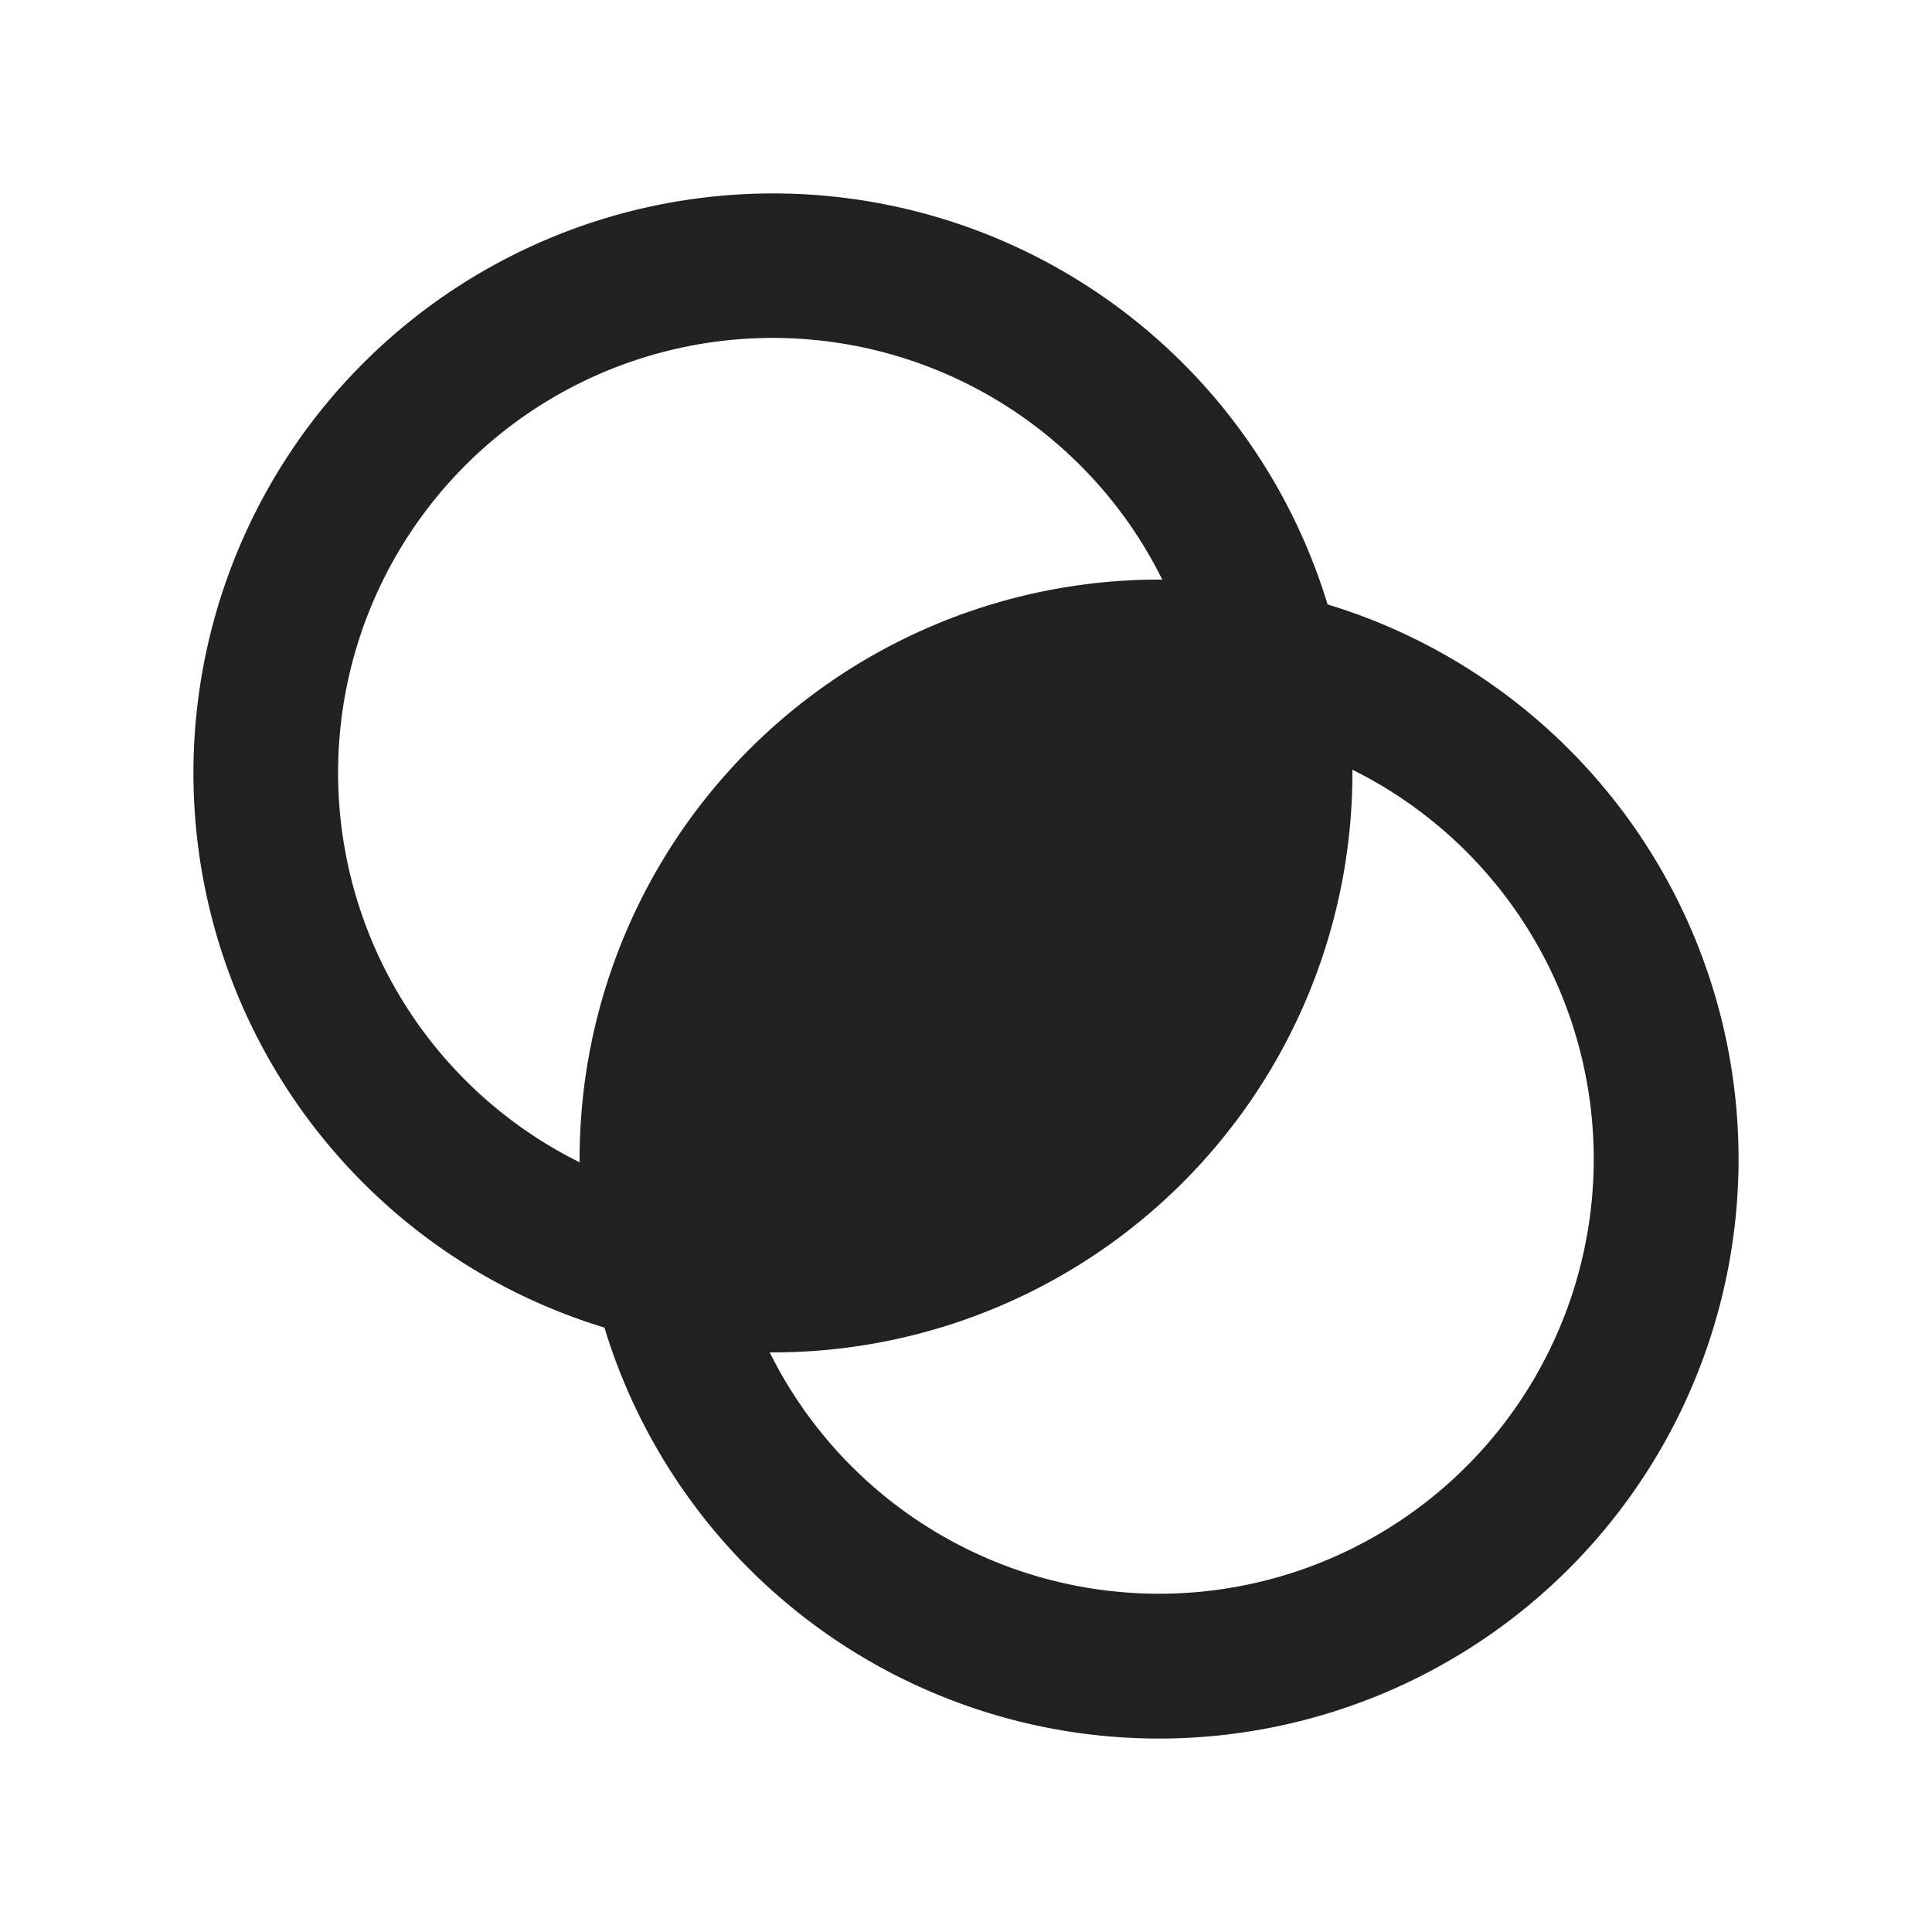 <svg viewBox="0 0 20 20" fill="none" xmlns="http://www.w3.org/2000/svg" height="1em" width="1em">
  <path d="M6.257 13.743a6 6 0 1 1 7.486-7.486 6 6 0 1 1-7.486 7.486ZM3.5 8A4.5 4.5 0 0 0 6 12.032V12a6 6 0 0 1 6.032-6A4.5 4.5 0 0 0 3.5 8Zm4.468 6A4.5 4.5 0 1 0 14 7.968V8a6 6 0 0 1-6 6h-.032Z" fill="#212121"/>
</svg>
